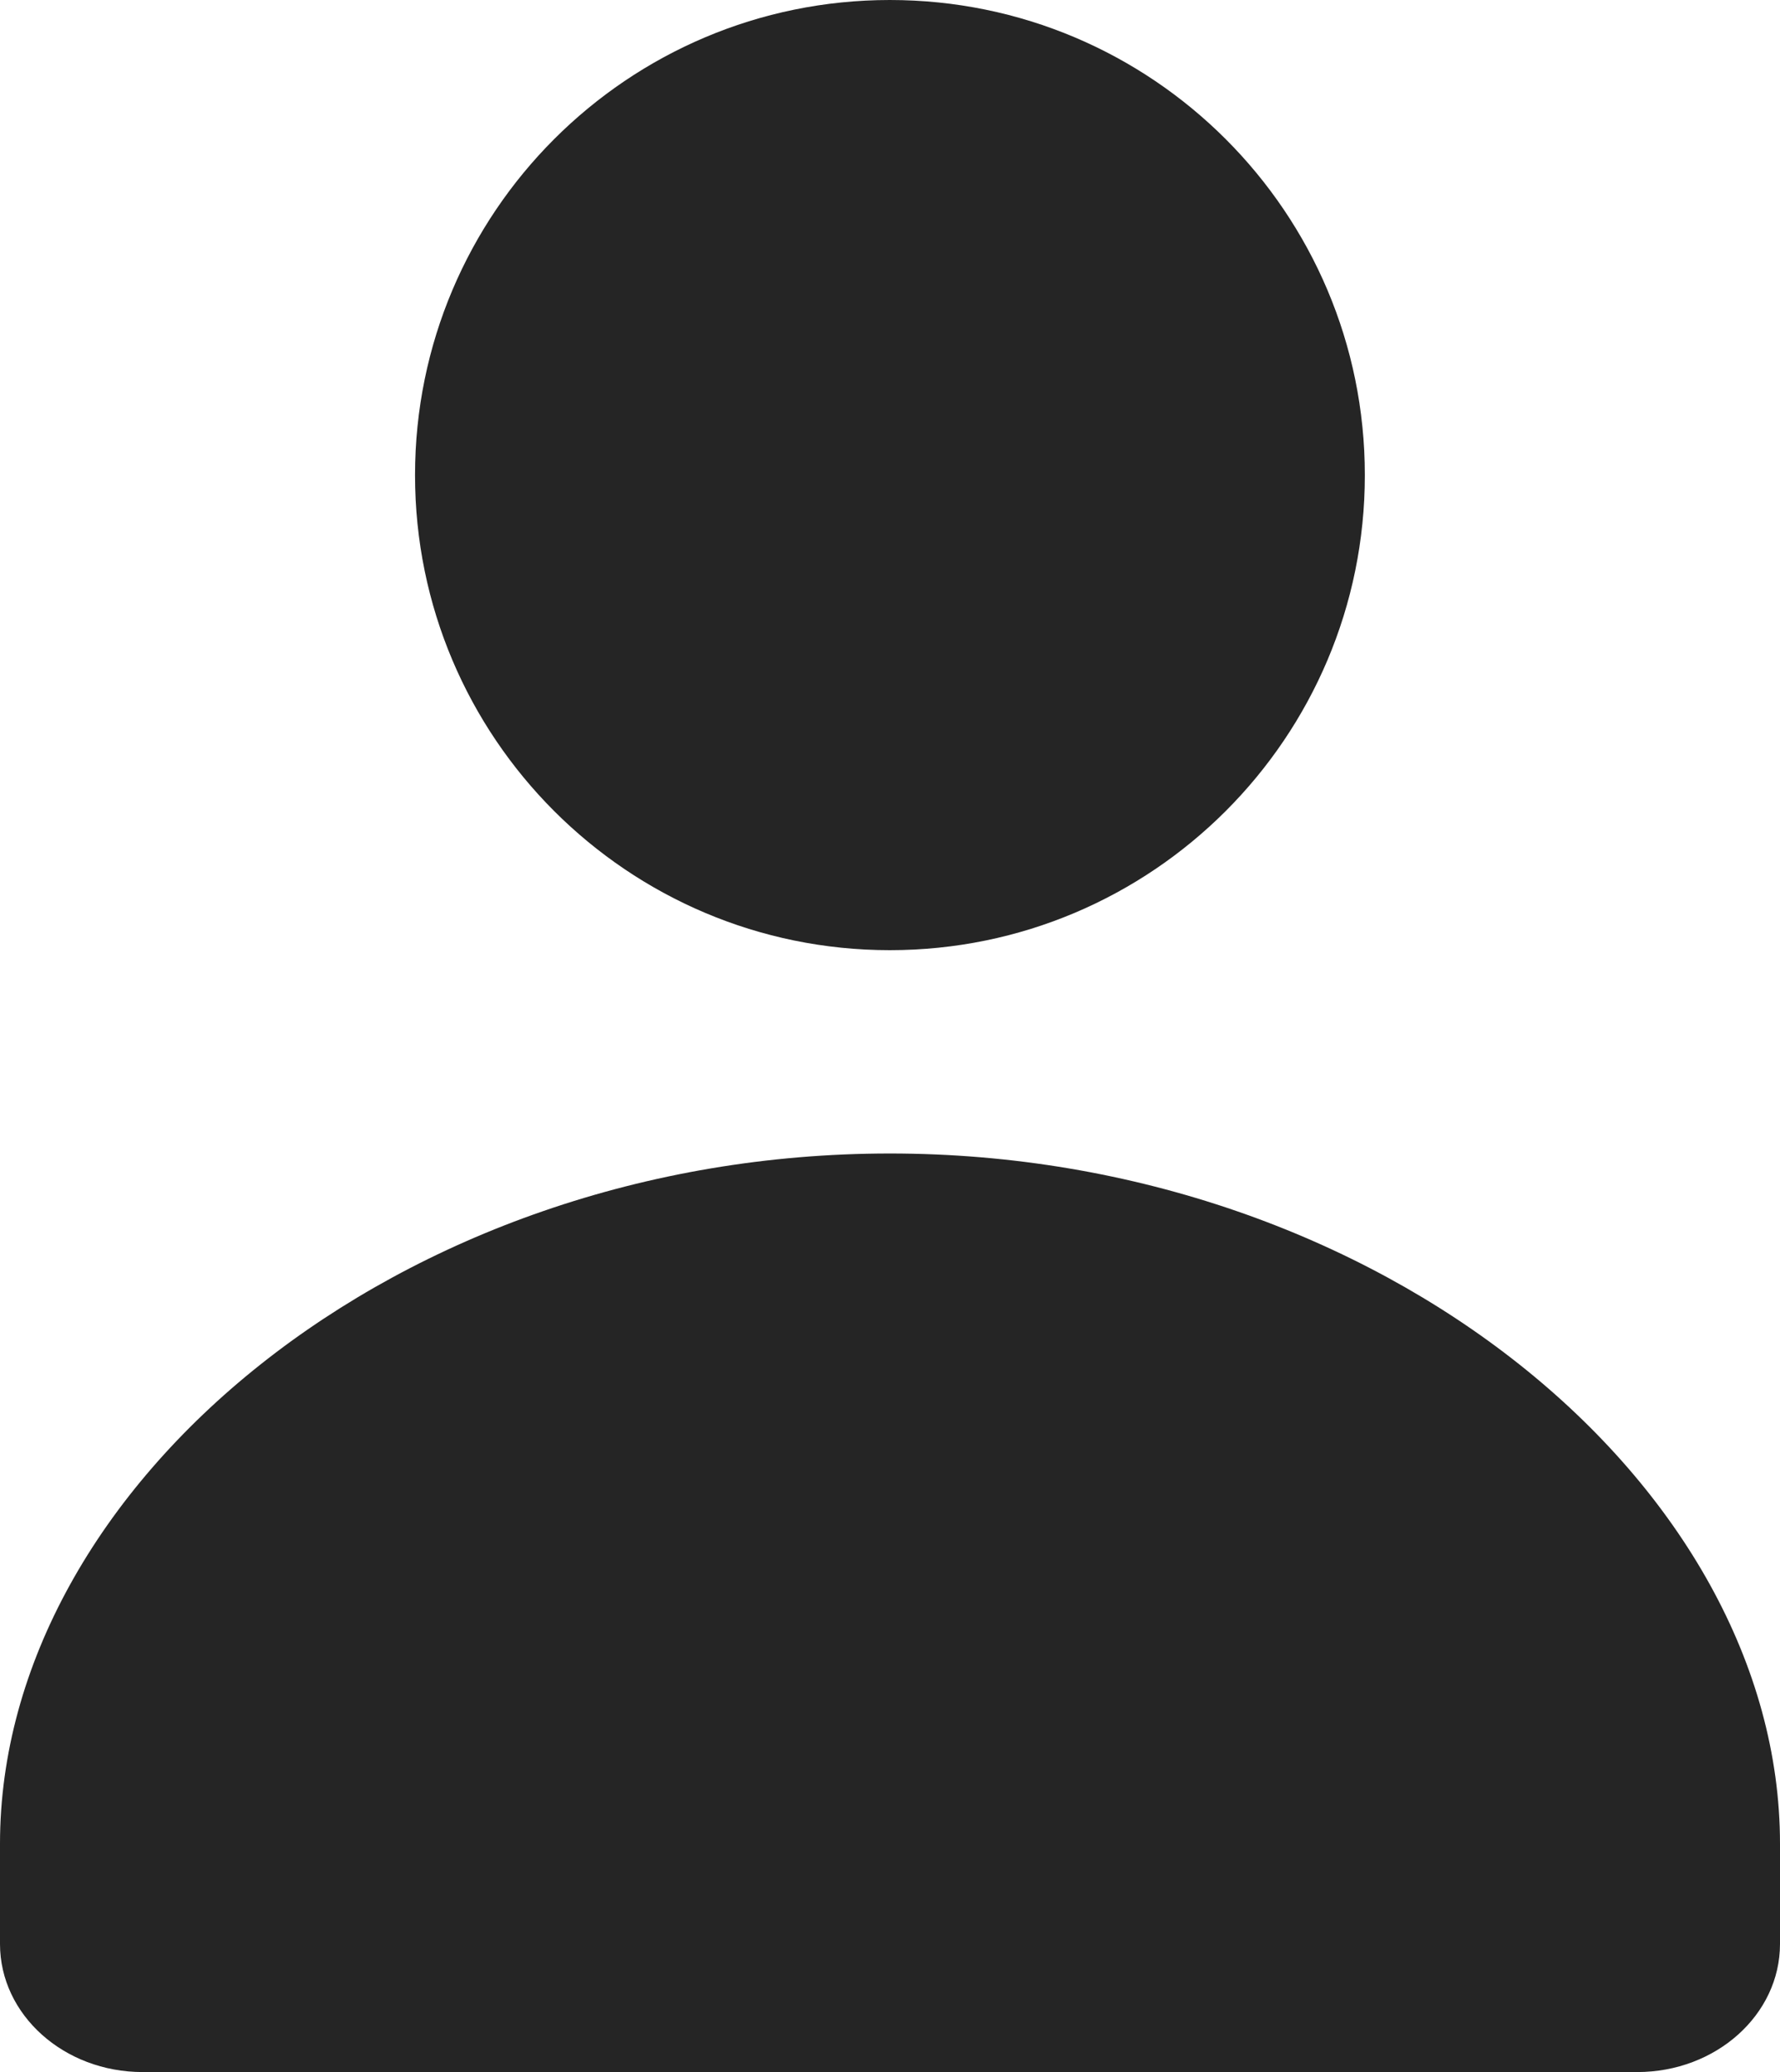 <?xml version="1.0" encoding="UTF-8" standalone="no"?>
<svg
   width="13.75"
   height="16"
   viewBox="0 0 13.75 16"
   fill="none"
   version="1.1"
   id="svg1528"
   sodipodi:docname="person.svg"
   xmlns:inkscape="http://www.inkscape.org/namespaces/inkscape"
   xmlns:sodipodi="http://sodipodi.sourceforge.net/DTD/sodipodi-0.dtd"
   xmlns="http://www.w3.org/2000/svg"
   xmlns:svg="http://www.w3.org/2000/svg">
  <defs
     id="defs1532" />
  <sodipodi:namedview
     id="namedview1530"
     pagecolor="#ffffff"
     bordercolor="#666666"
     borderopacity="1.0"
     inkscape:showpageshadow="2"
     inkscape:pageopacity="0.0"
     inkscape:pagecheckerboard="0"
     inkscape:deskcolor="#d1d1d1" />
  <path
     d="m 6.874,8.907 c 3.797,0 6.876,2.565 6.876,5.33 v 0.774 c 0,0.546 -0.494,0.989 -1.103,0.989 H 1.102 C 0.493,16 0,15.557 0,15.011 v -0.774 c 0,-2.765 3.078,-5.33 6.874,-5.33 z M 6.874,0 C 8.9,0 10.543,1.642 10.543,3.669 10.543,5.695 8.9,7.337 6.874,7.337 4.849,7.337 3.206,5.695 3.206,3.669 3.206,1.642 4.849,0 6.874,0 Z"
     fill="#252525"
     id="path1526" />
</svg>

